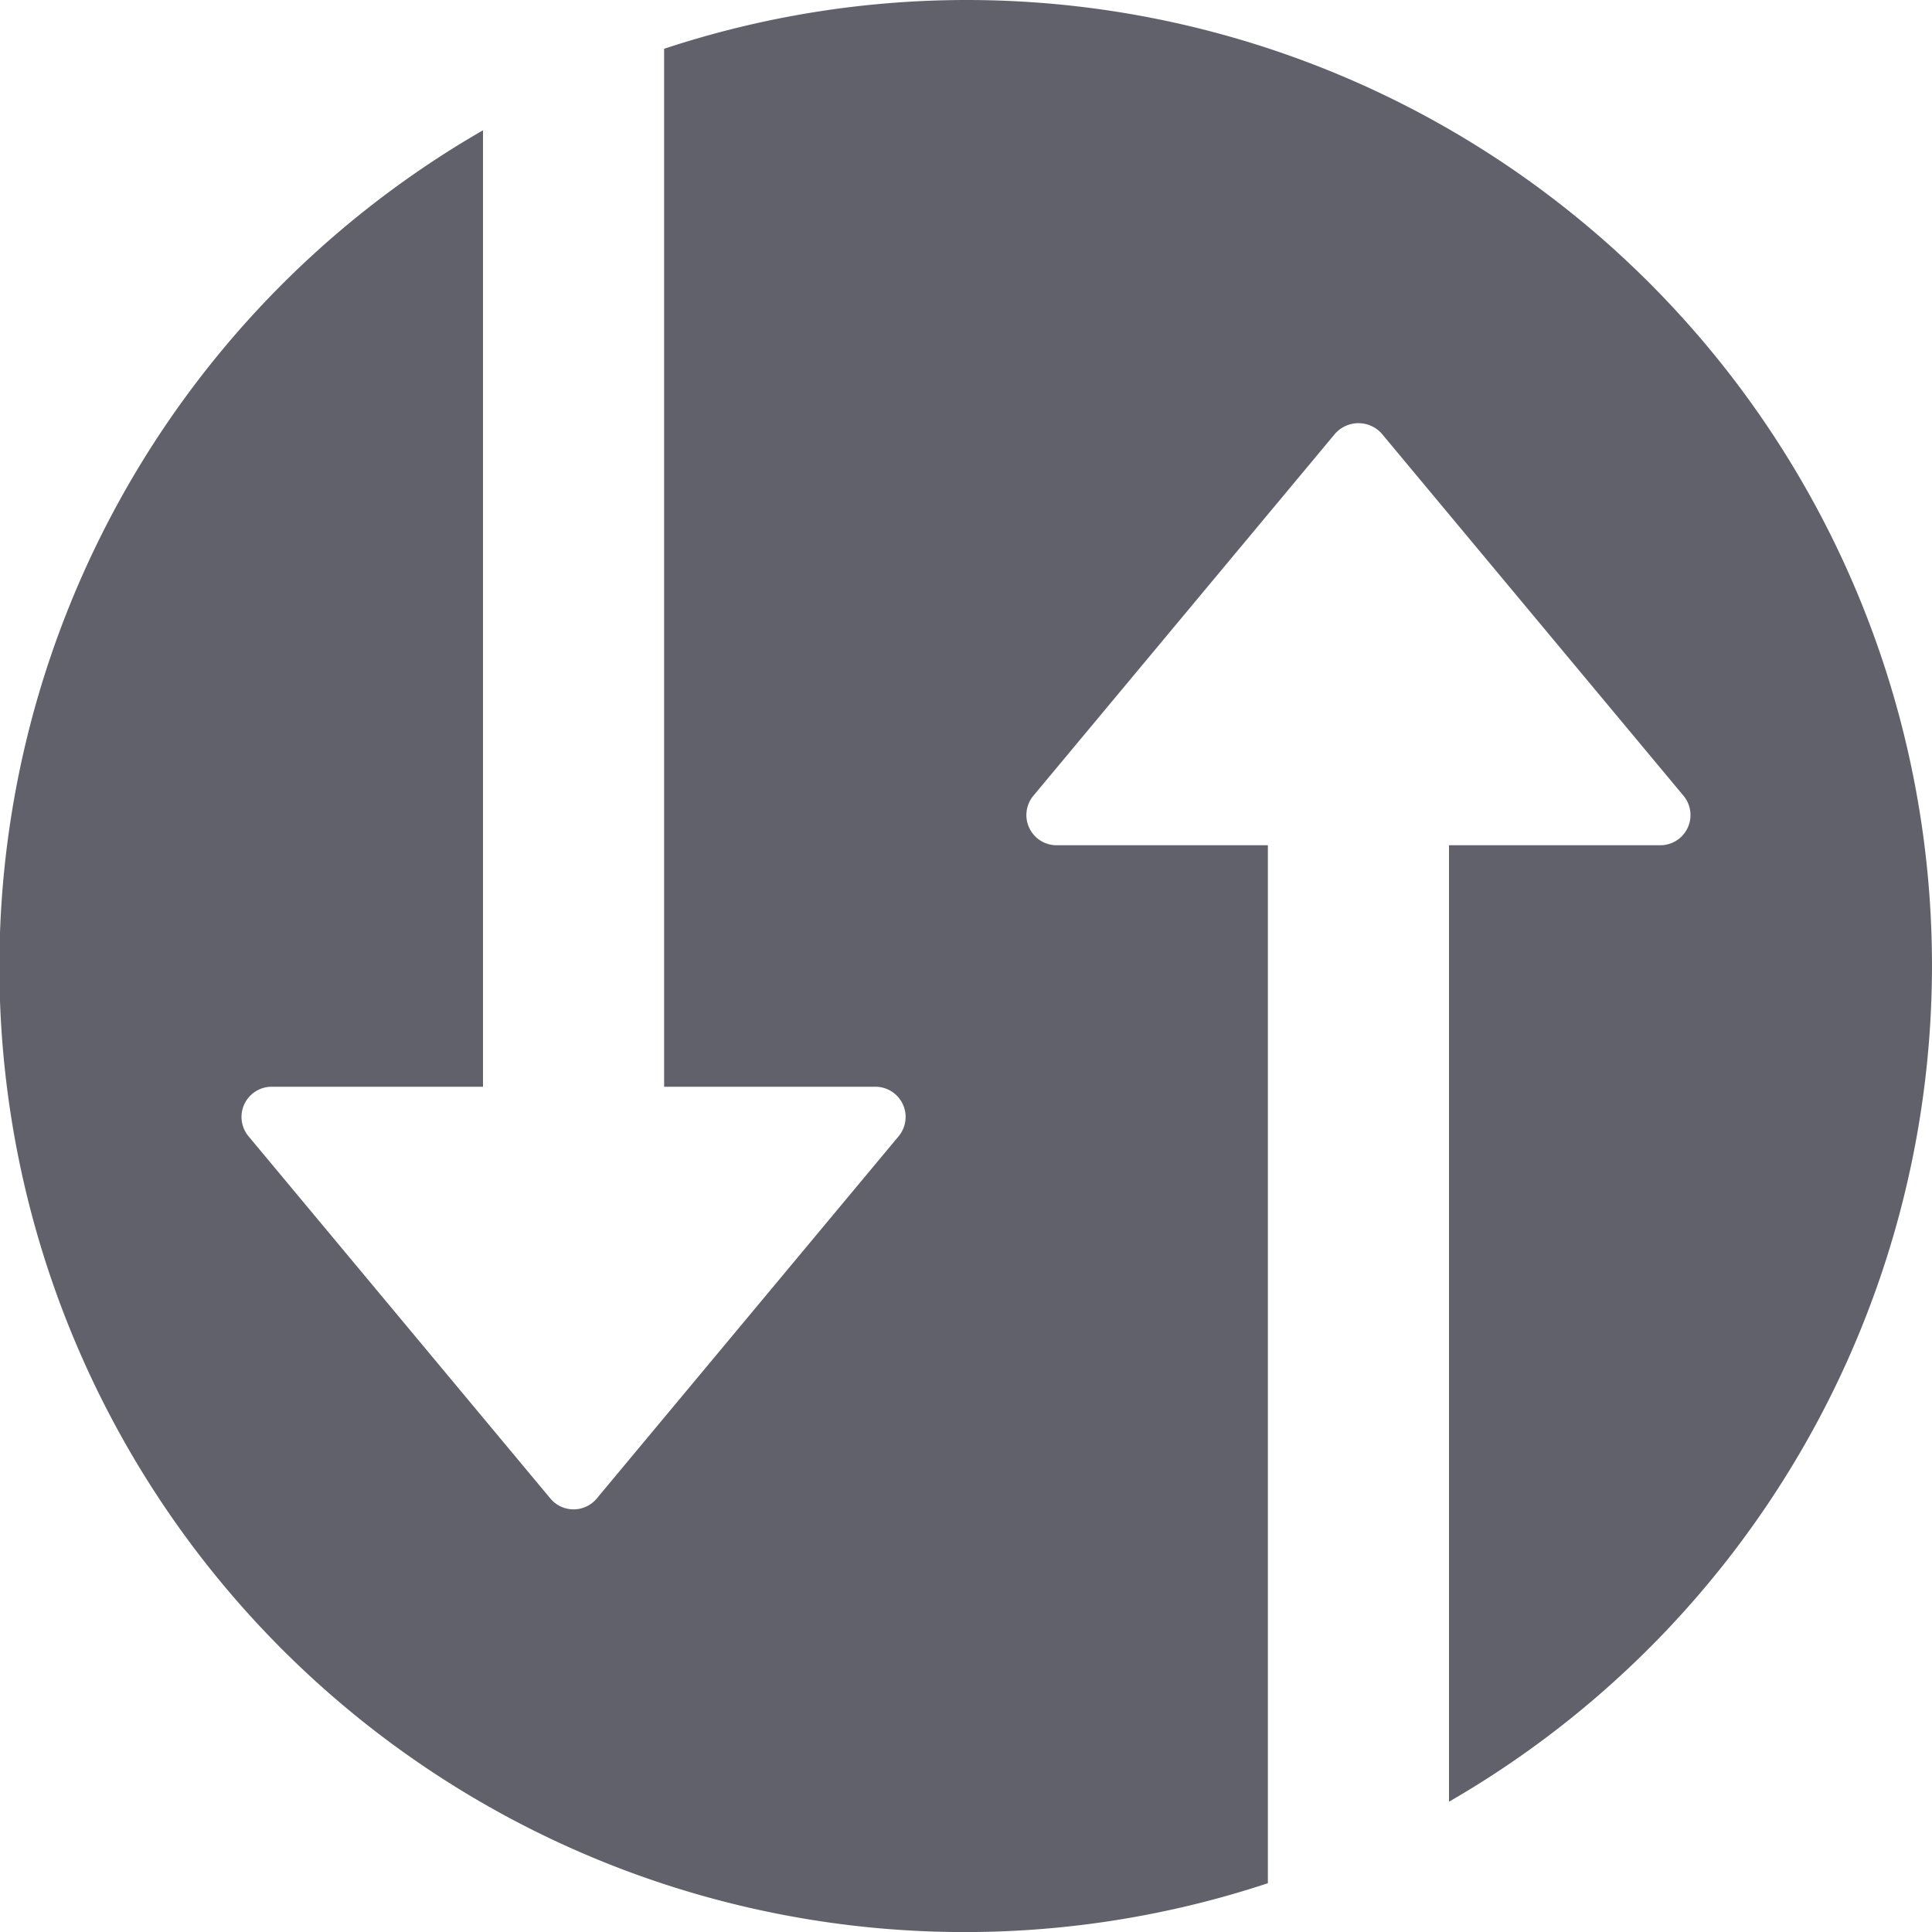 <svg xmlns="http://www.w3.org/2000/svg" height="24" width="24" viewBox="0 0 32 32"><g fill="#61616b" class="nc-icon-wrapper"><path d="M16,0a15.959,15.959,0,0,0-5,.808V18h3.5a.5.5,0,0,1,.384.82l-5,6a.5.5,0,0,1-.768,0l-5-6A.5.5,0,0,1,4.5,18H8V2.158A15.988,15.988,0,0,0,21,31.192V14H17.5a.5.5,0,0,1-.384-.82l5-6a.517.517,0,0,1,.768,0l5,6A.5.5,0,0,1,27.5,14H24V29.842A15.991,15.991,0,0,0,16,0Z" fill="#61616b"></path></g></svg>
